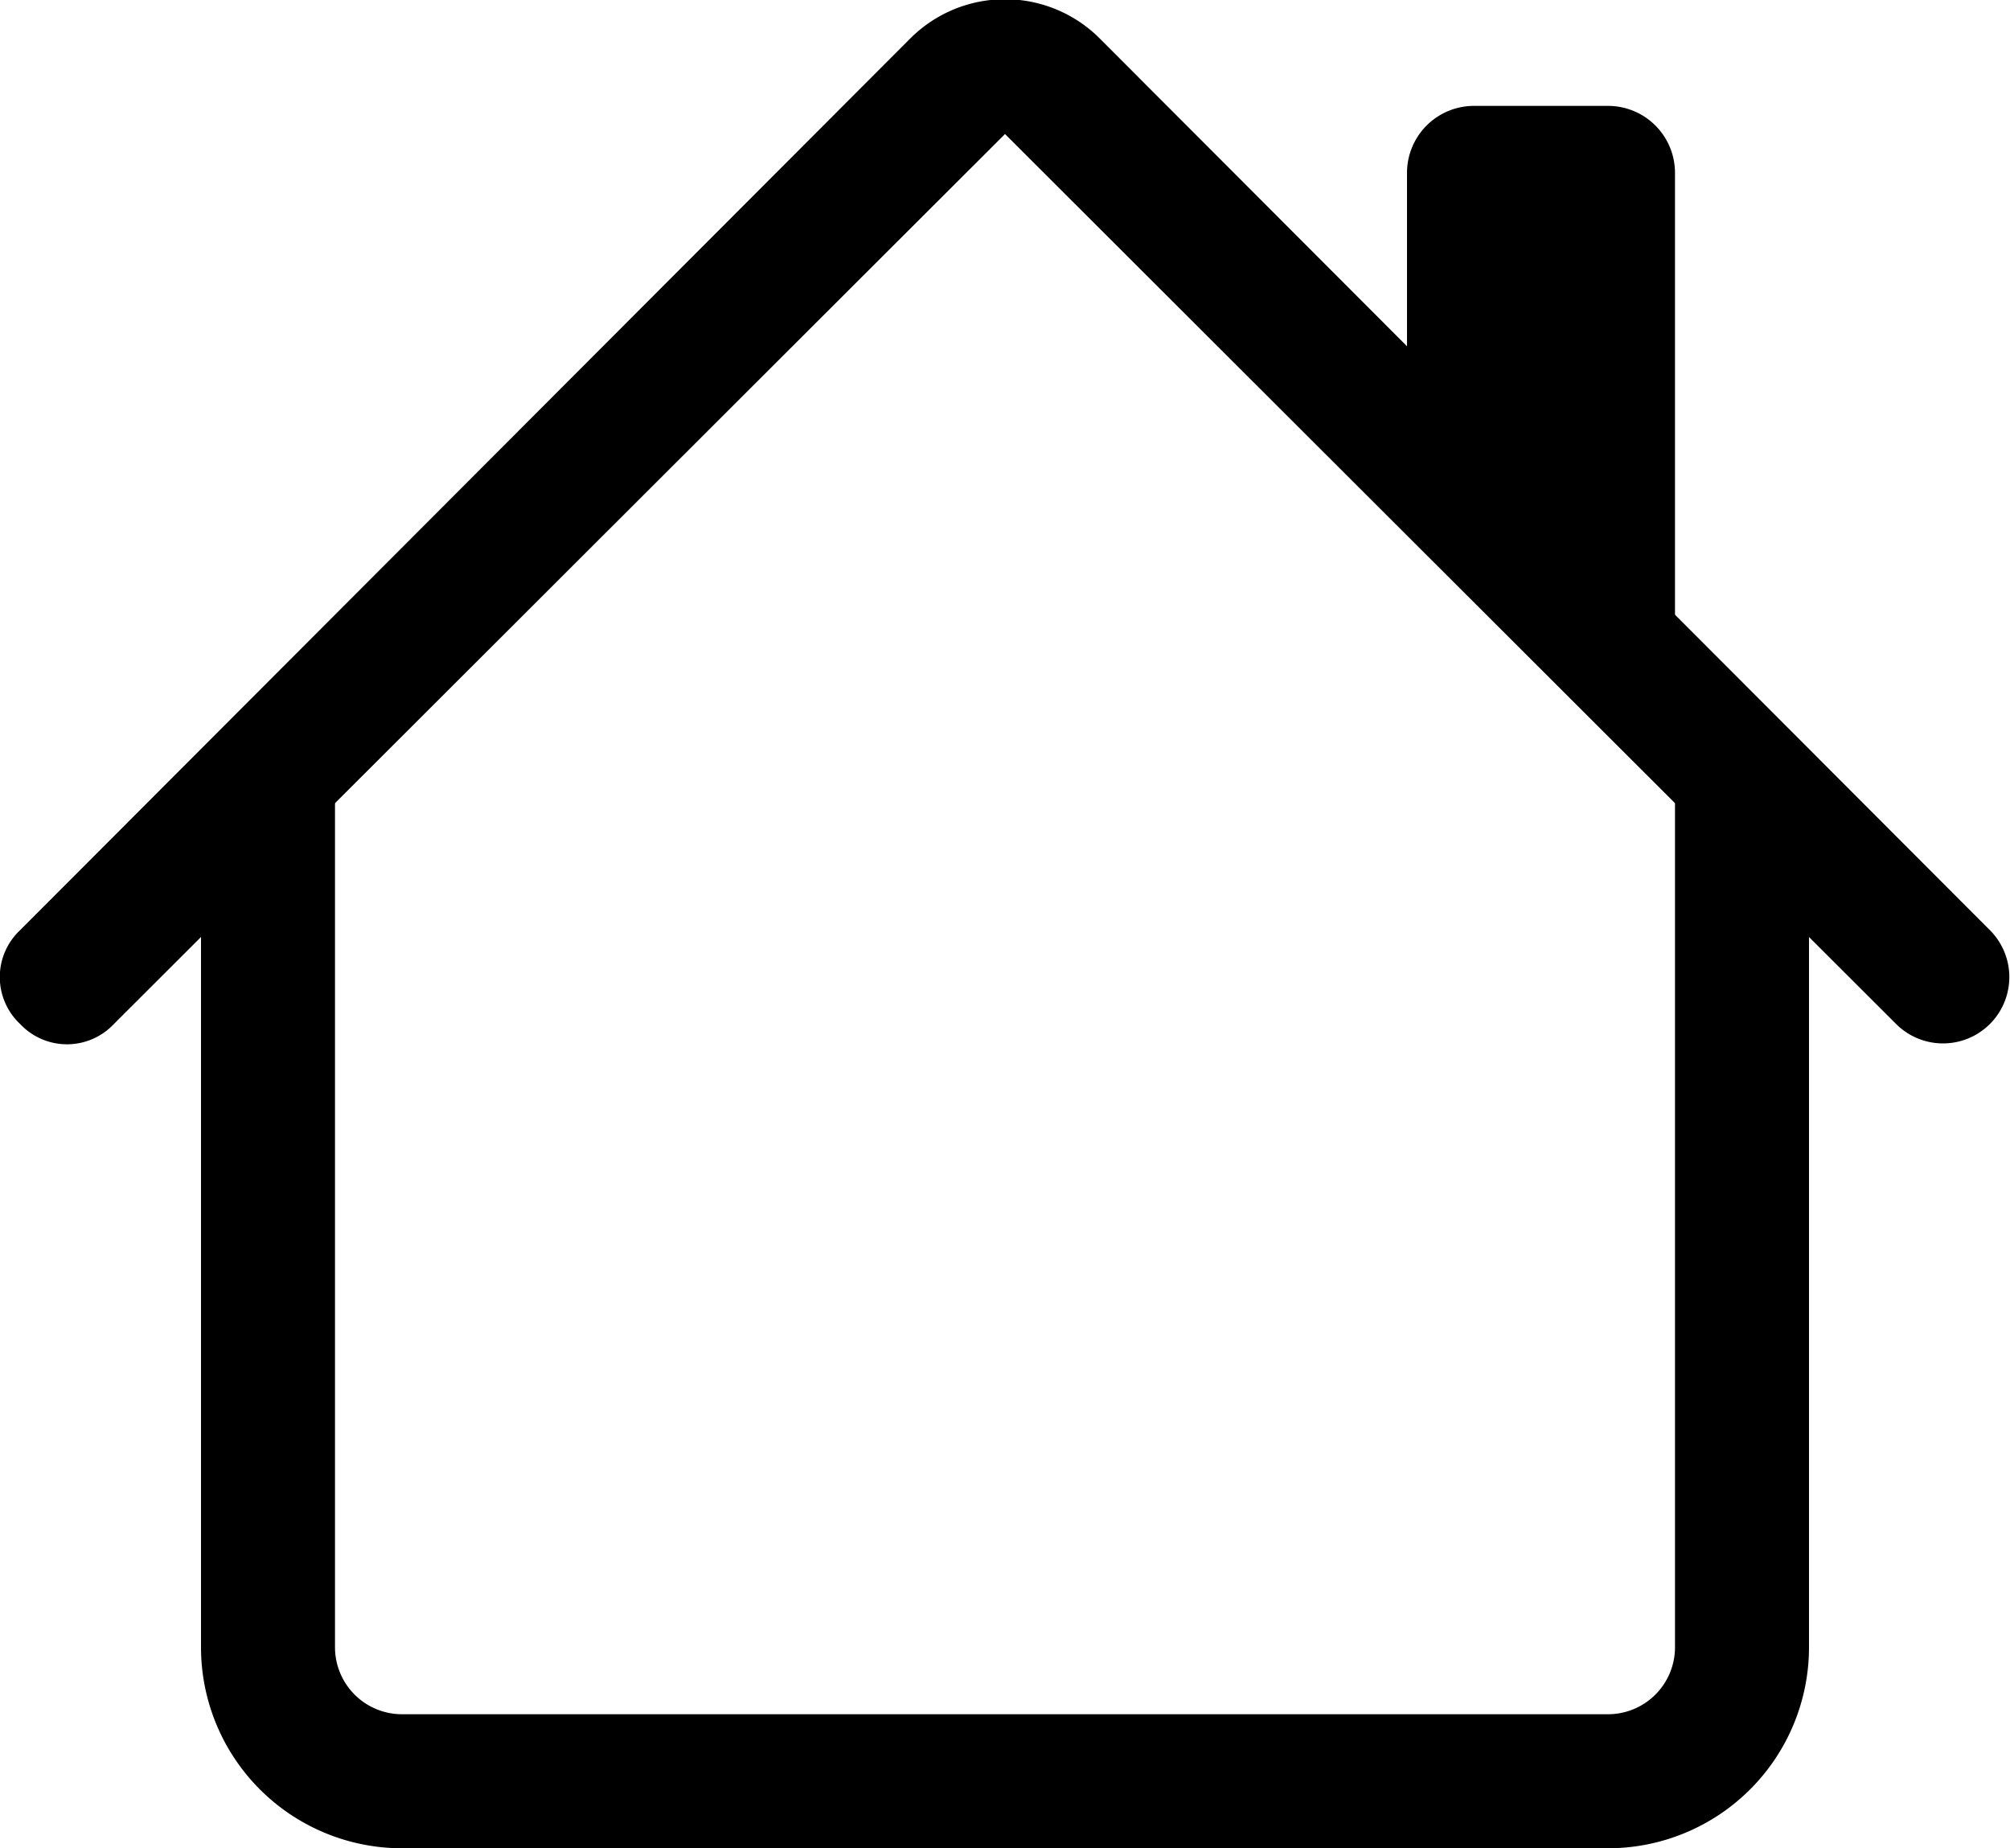 <svg xmlns="http://www.w3.org/2000/svg" viewBox="0 0 15 13.79"><defs><style>.a{fill-rule:evenodd;}</style></defs><title>house</title><path class="a" d="M2,13.5V7H3v6.5a.5.5,0,0,0,.5.5h9a.5.5,0,0,0,.5-.5V7h1v6.5A1.5,1.5,0,0,1,12.5,15h-9A1.5,1.5,0,0,1,2,13.5Zm11-11V6L11,4V2.5a.5.5,0,0,1,.5-.5h1A.5.5,0,0,1,13,2.5Z" transform="translate(-0.5 -1.21)"/><path class="a" d="M7.29,1.5a1,1,0,0,1,1.42,0l6.64,6.65a.49.49,0,0,1-.7.7L8,2.21,1.35,8.85a.48.48,0,0,1-.7,0,.48.48,0,0,1,0-.7Z" transform="translate(-0.5 -1.21)"/></svg>